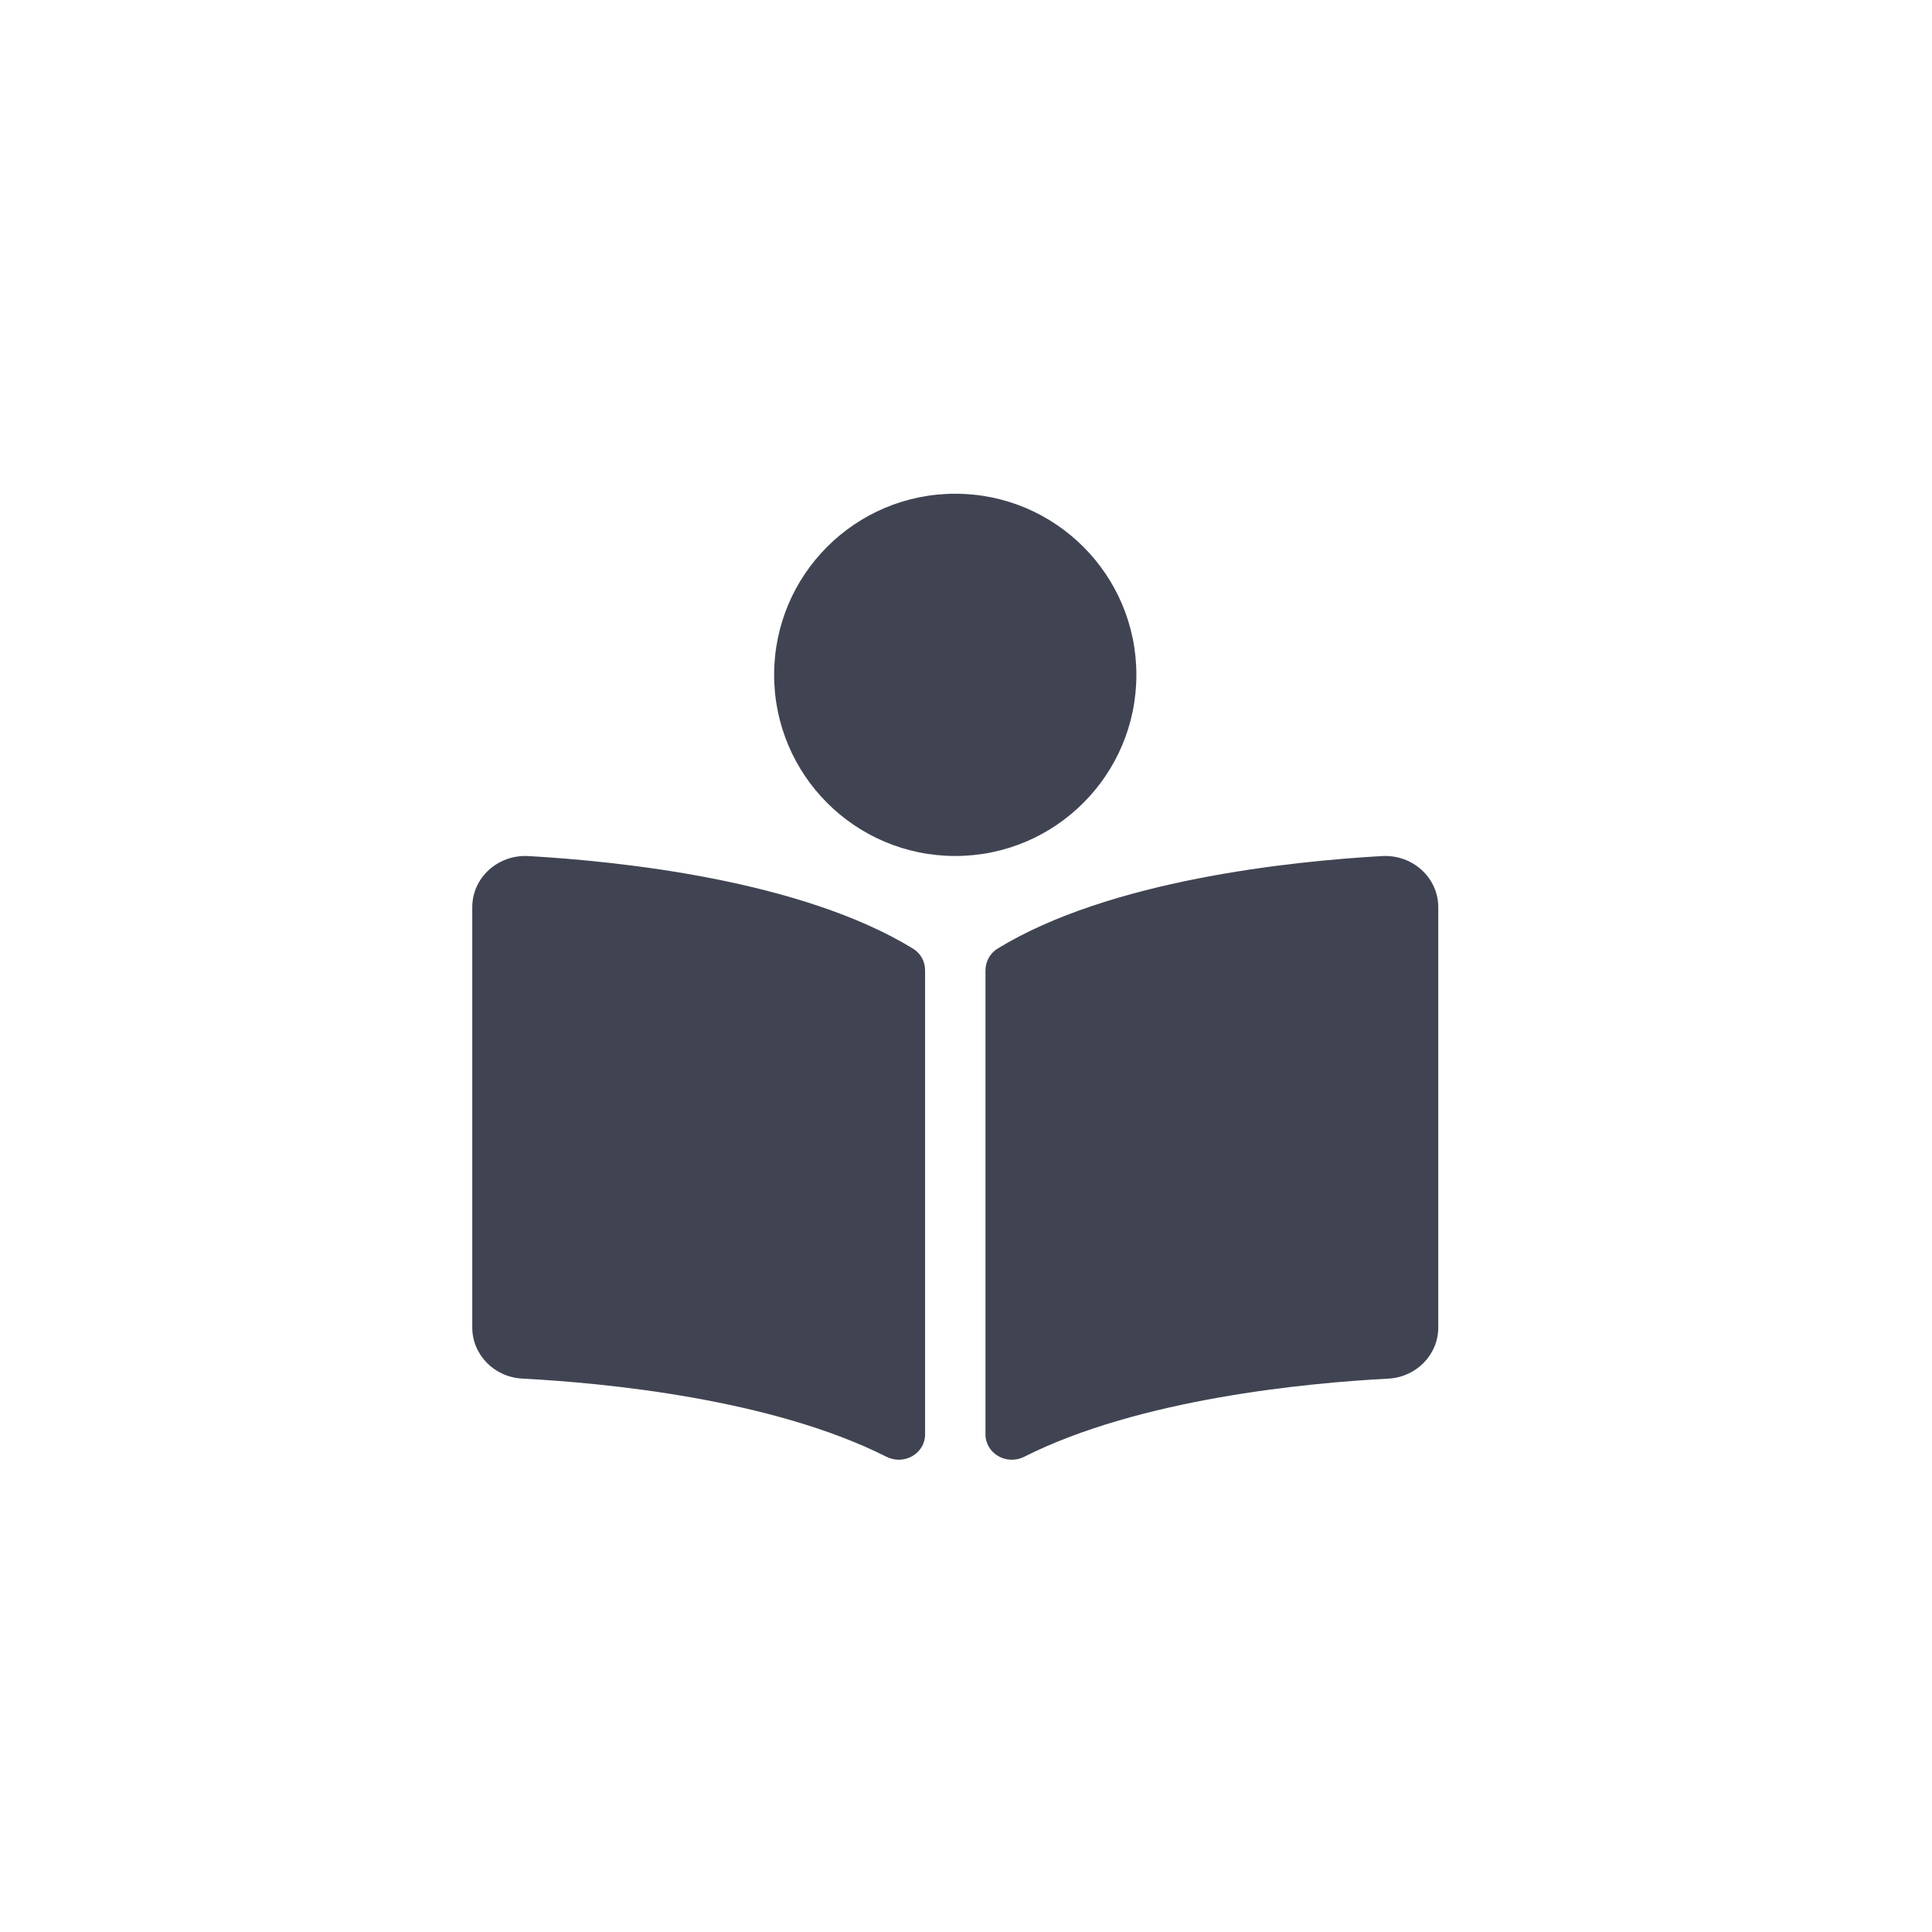 <svg width="90" height="90" viewBox="0 0 90 90" fill="none" xmlns="http://www.w3.org/2000/svg">
<path d="M52.937 31.438C52.937 26.777 49.159 23 44.5 23C39.84 23 36.062 26.777 36.062 31.438C36.062 36.097 39.84 39.875 44.5 39.875C49.159 39.875 52.937 36.097 52.937 31.438ZM42.53 44.19C37.316 40.998 28.869 40.121 24.619 39.879C23.191 39.798 22 40.887 22 42.26V61.842C22 63.102 23.019 64.152 24.328 64.22C28.165 64.421 35.929 65.158 41.294 67.861C42.118 68.276 43.094 67.711 43.094 66.818V45.198C43.093 44.787 42.89 44.411 42.53 44.19ZM64.38 39.879C60.131 40.12 51.684 40.998 46.47 44.19C46.11 44.411 45.907 44.802 45.907 45.212V66.815C45.907 67.711 46.886 68.277 47.712 67.861C53.077 65.161 60.836 64.424 64.672 64.222C65.981 64.154 67 63.103 67 61.844V42.26C66.999 40.887 65.808 39.798 64.38 39.879Z" fill="#404452"/>
</svg>
